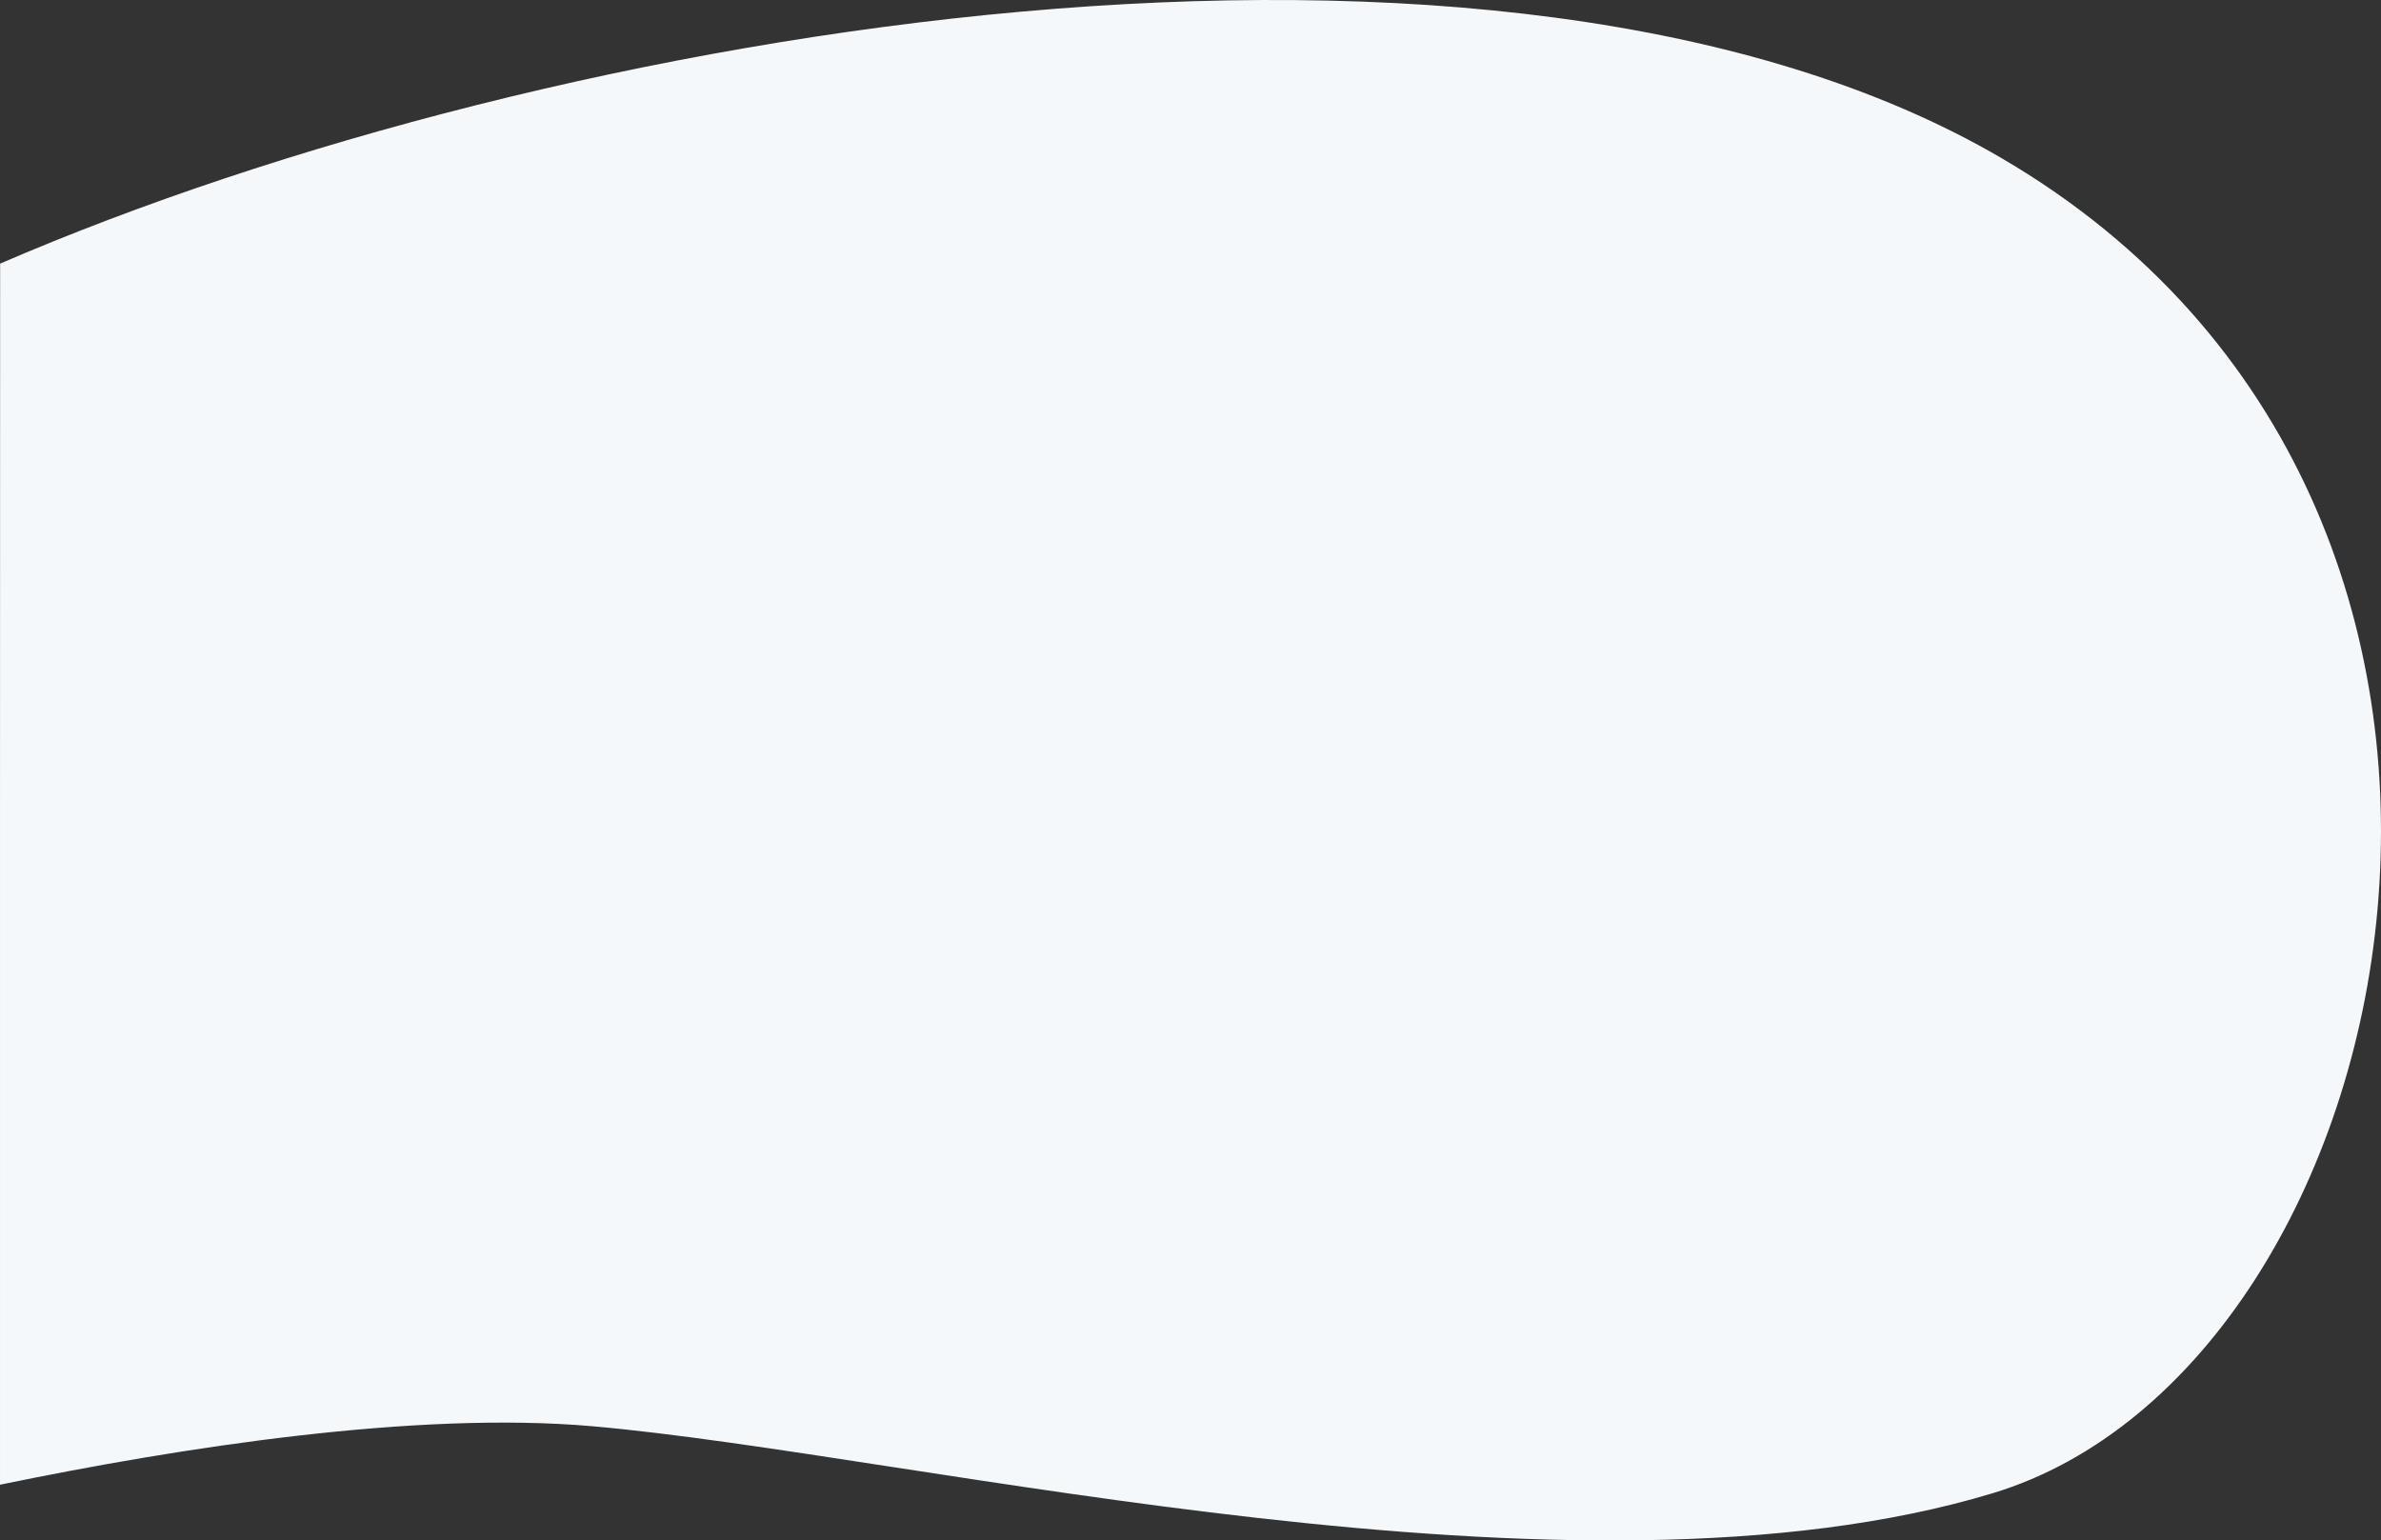 <svg xmlns="http://www.w3.org/2000/svg" viewBox="0 0 1337.016 865.035">
  <rect x="0" y="0" width="1337.016" height="865.035" fill="#333333" stroke="none"/>
  <defs>
    <style>
      .cls-1 {
        fill: #f4f8fb;
      }
    </style>
  </defs>
  <path id="Path_2" data-name="Path 2" class="cls-1" d="M-212.663,89.046c-280.494-164.41-813.464-75.278-1124.284,58.992-.069,28.321-.076,594.064-.065,685.706,101.352-20.931,233.884-41.57,332.9-32.819,183.71,16.235,550.875,108.647,786.056,37.59S121.261,284.773-212.663,89.046Z" transform="translate(1337.016 -0.003)"/>
</svg>
